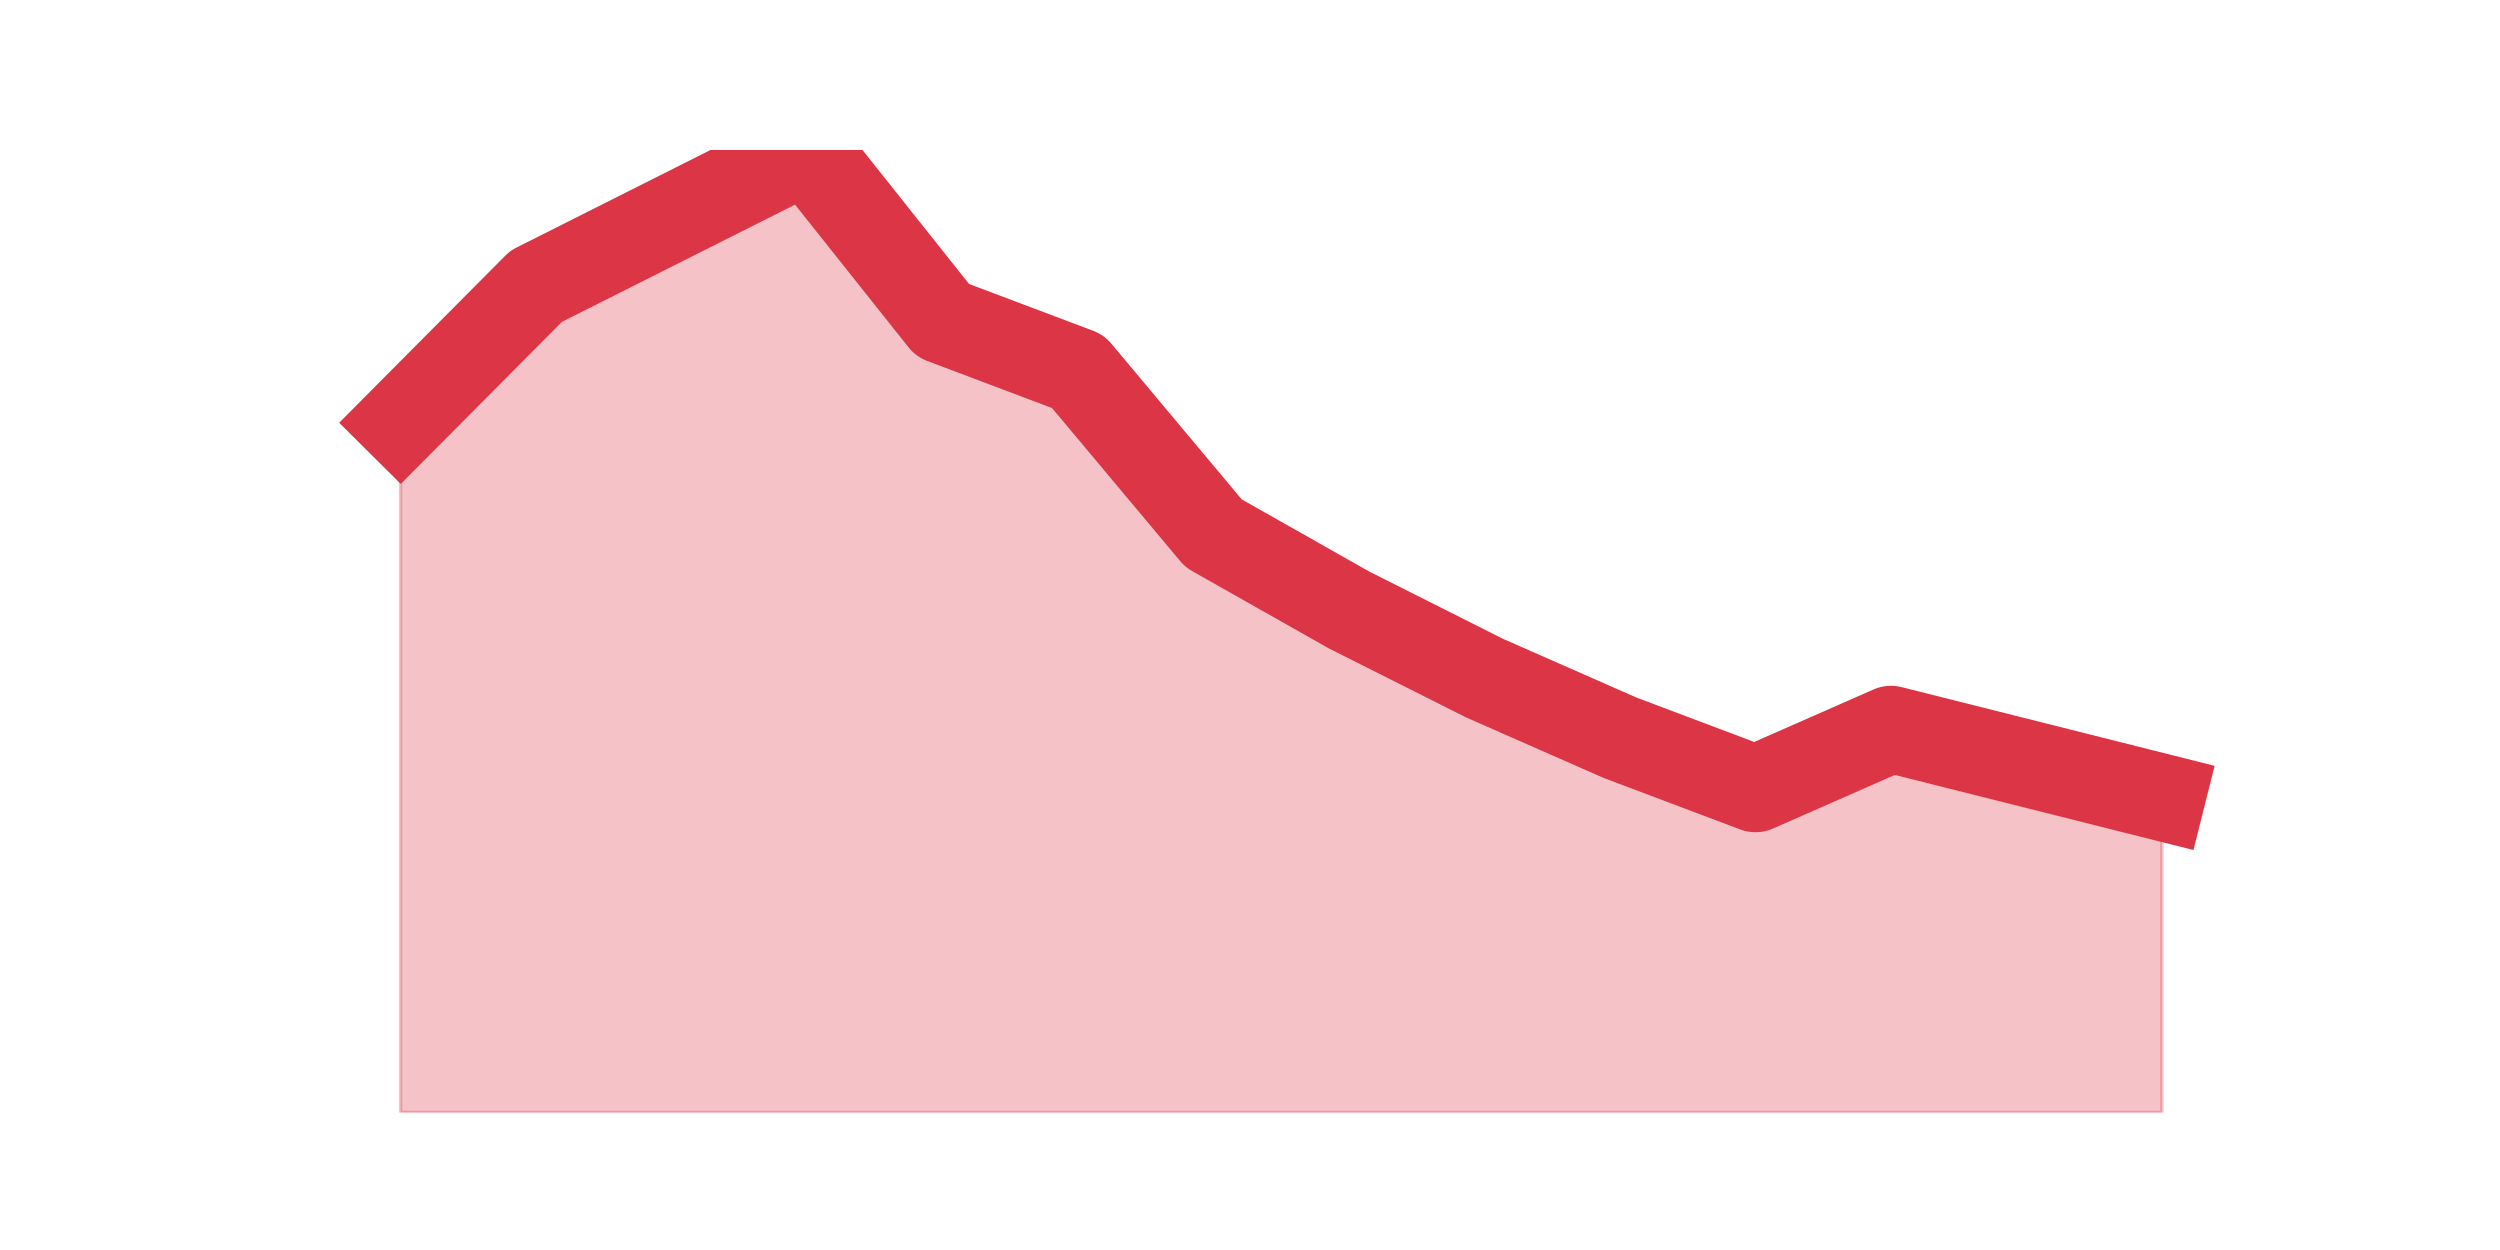 <?xml version="1.0" encoding="utf-8" standalone="no"?>
<!DOCTYPE svg PUBLIC "-//W3C//DTD SVG 1.1//EN"
  "http://www.w3.org/Graphics/SVG/1.1/DTD/svg11.dtd">
<svg height="360pt" version="1.1" viewBox="0 0 720 360" width="720pt" xmlns="http://www.w3.org/2000/svg" xmlns:xlink="http://www.w3.org/1999/xlink">
 <defs>
  <style type="text/css">*{stroke-linecap:butt;stroke-linejoin:round;}</style>
 </defs>
 <g id="figure_1">
  <g id="patch_1">
   <path d="M 0 360 
L 720 360 
L 720 0 
L 0 0 
z
" style="fill:none;"/>
  </g>
  <g id="axes_1">
   <g id="matplotlib.axis_1"/>
   <g id="matplotlib.axis_2"/>
   <g id="PolyCollection_1">
    <defs>
     <path d="M 115.364 -238.301 
L 115.364 -39.6 
L 154.385 -39.6 
L 193.406 -39.6 
L 232.427 -39.6 
L 271.448 -39.6 
L 310.469 -39.6 
L 349.49 -39.6 
L 388.51 -39.6 
L 427.531 -39.6 
L 466.552 -39.6 
L 505.573 -39.6 
L 544.594 -39.6 
L 583.615 -39.6 
L 622.636 -39.6 
L 622.636 -130.365 
L 622.636 -130.365 
L 583.615 -140.177 
L 544.594 -149.989 
L 505.573 -132.818 
L 466.552 -147.536 
L 427.531 -164.708 
L 388.51 -184.333 
L 349.49 -206.411 
L 310.469 -253.019 
L 271.448 -267.738 
L 232.427 -316.8 
L 193.406 -297.175 
L 154.385 -277.55 
L 115.364 -238.301 
z
" id="m4599bd4bb6" style="stroke:#dc3545;stroke-opacity:0.3;"/>
    </defs>
    <g clip-path="url(#p6c14a21c54)">
     <use style="fill:#dc3545;fill-opacity:0.3;stroke:#dc3545;stroke-opacity:0.3;" x="0" xlink:href="#m4599bd4bb6" y="360"/>
    </g>
   </g>
   <g id="line2d_1">
    <path clip-path="url(#p6c14a21c54)" d="M 115.364 121.699 
L 154.385 82.45 
L 193.406 62.825 
L 232.427 43.2 
L 271.448 92.262 
L 310.469 106.981 
L 349.49 153.589 
L 388.51 175.667 
L 427.531 195.292 
L 466.552 212.464 
L 505.573 227.182 
L 544.594 210.011 
L 583.615 219.823 
L 622.636 229.635 
" style="fill:none;stroke:#dc3545;stroke-linecap:square;stroke-width:25;"/>
   </g>
  </g>
 </g>
 <defs>
  <clipPath id="p6c14a21c54">
   <rect height="277.2" width="558" x="90" y="43.2"/>
  </clipPath>
 </defs>
</svg>
